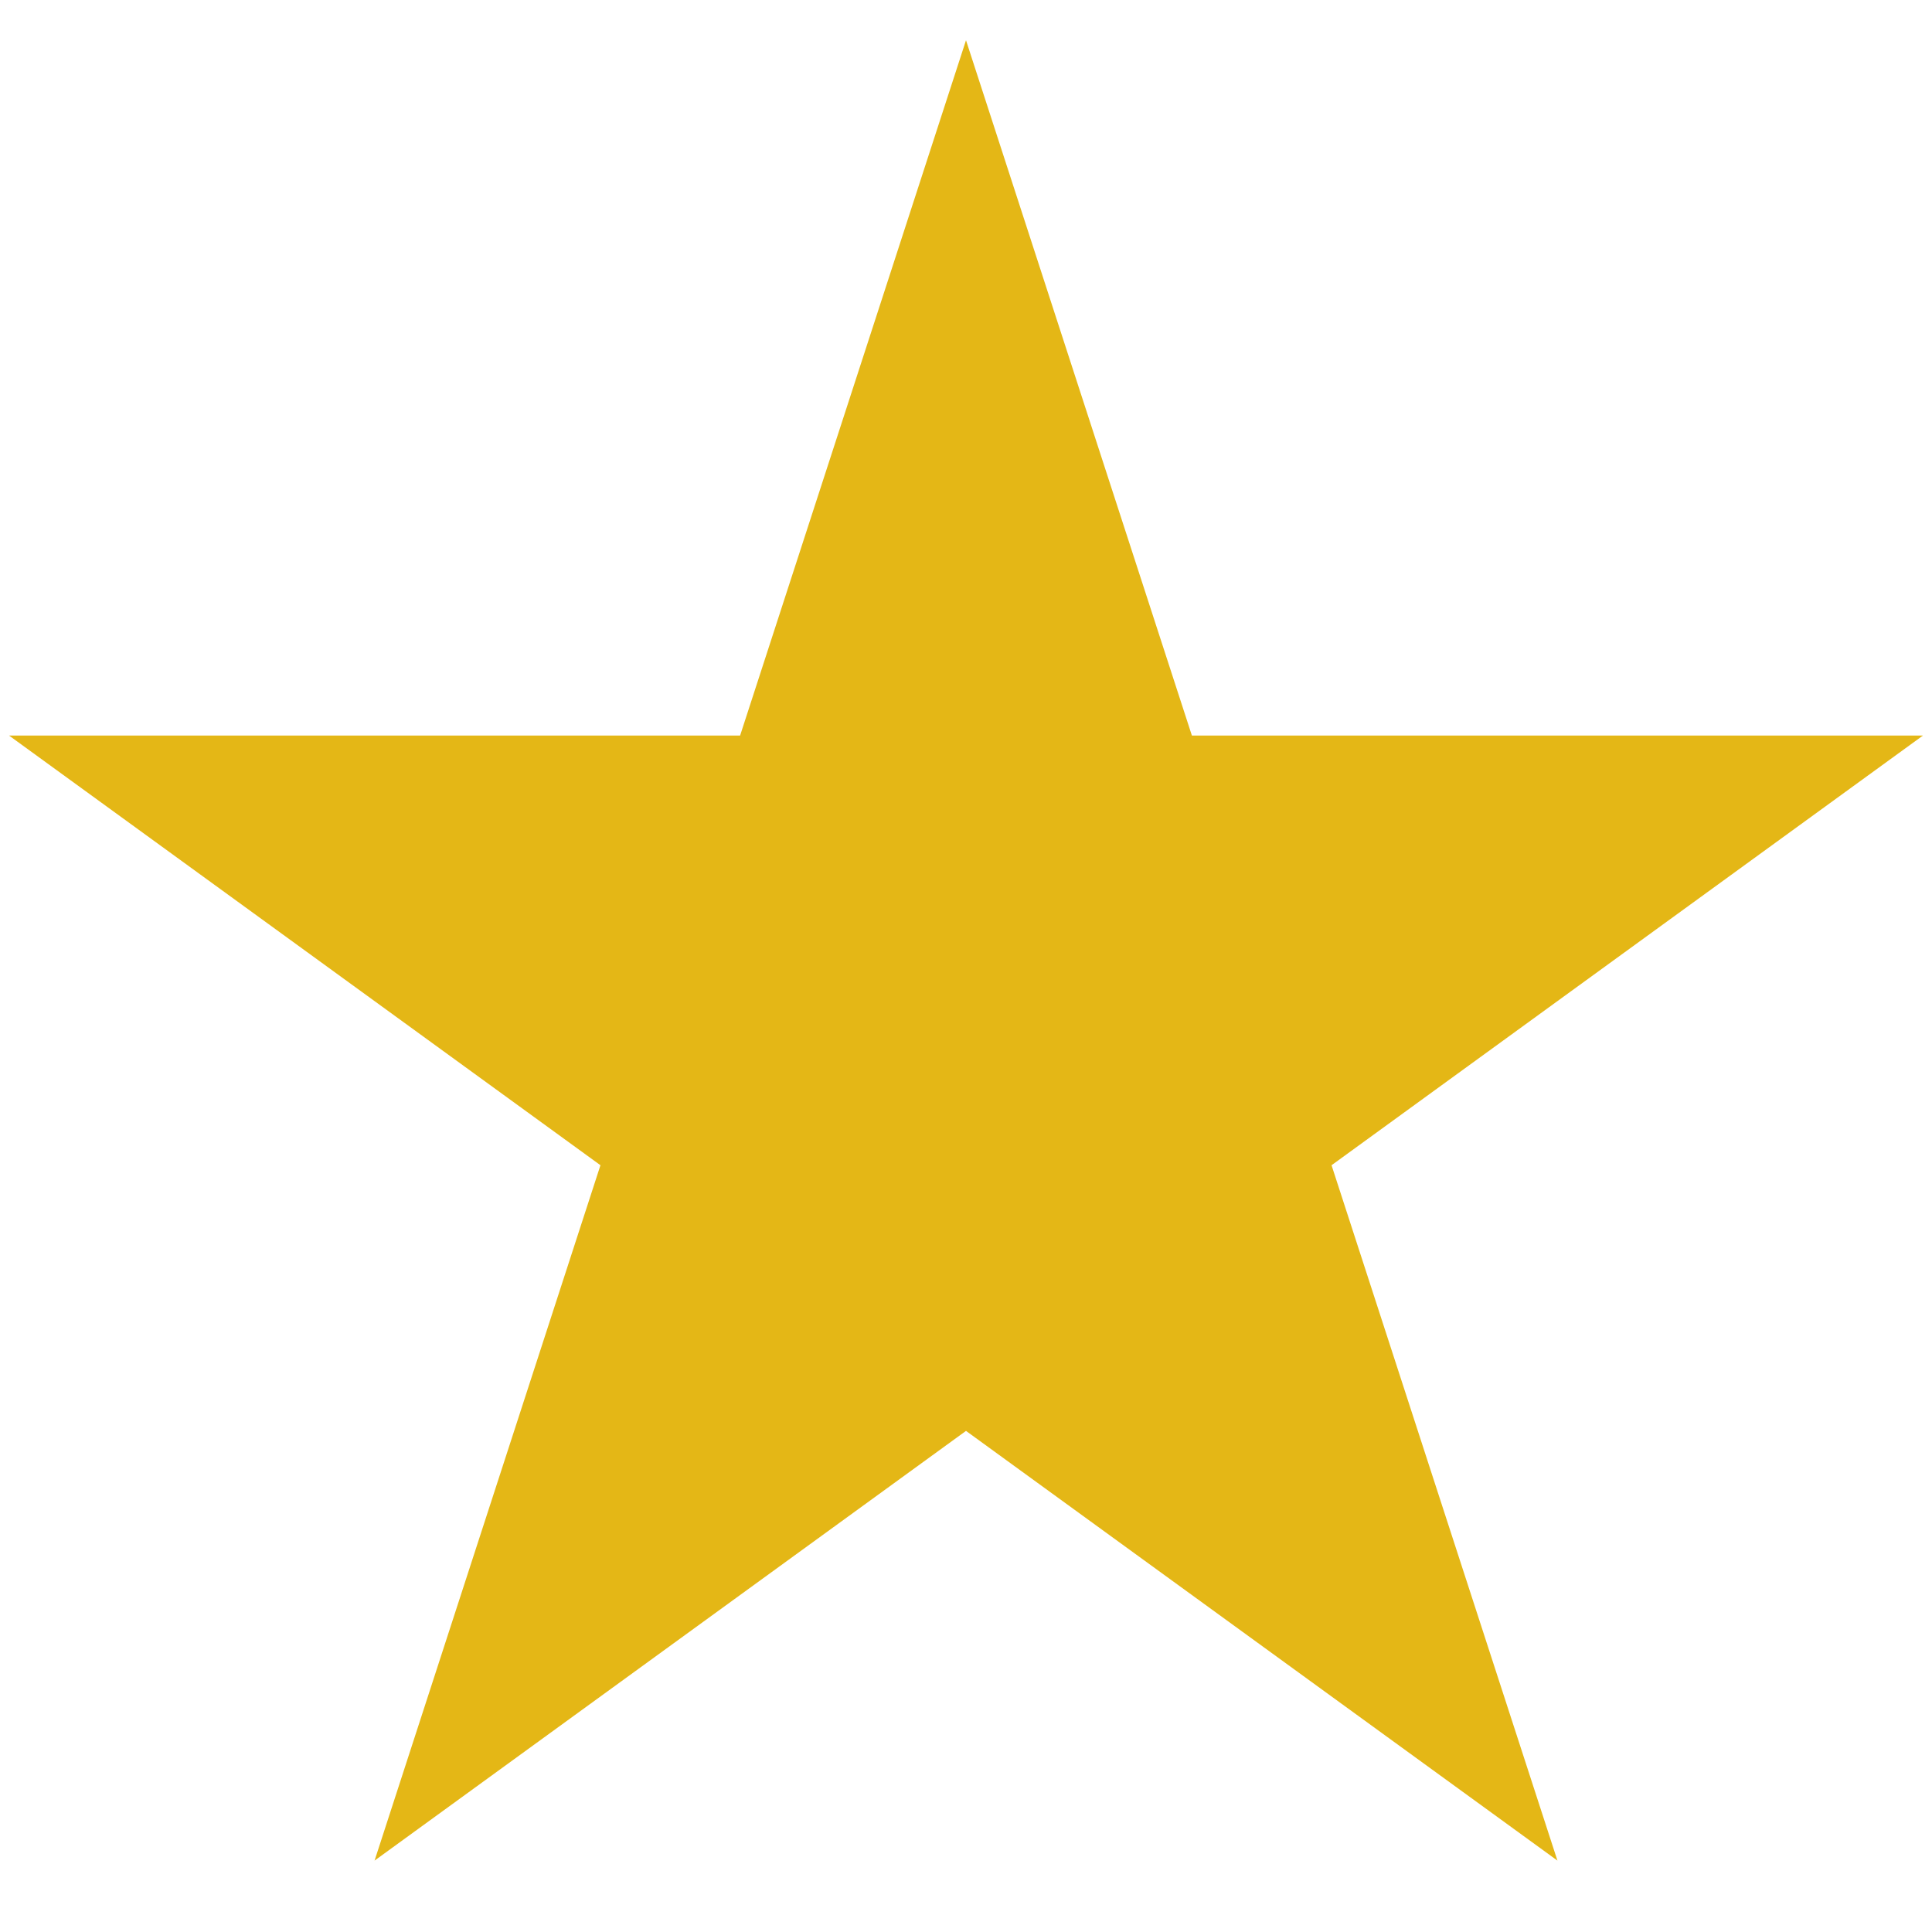 <svg width="24" height="24" viewBox="0 0 24 24" fill="none" xmlns="http://www.w3.org/2000/svg">
<path d="M12 0.5L14.806 9.137H23.888L16.541 14.475L19.347 23.113L12 17.775L4.653 23.113L7.459 14.475L0.112 9.137H9.194L12 0.5Z" fill="#E4B716"/>
</svg>
